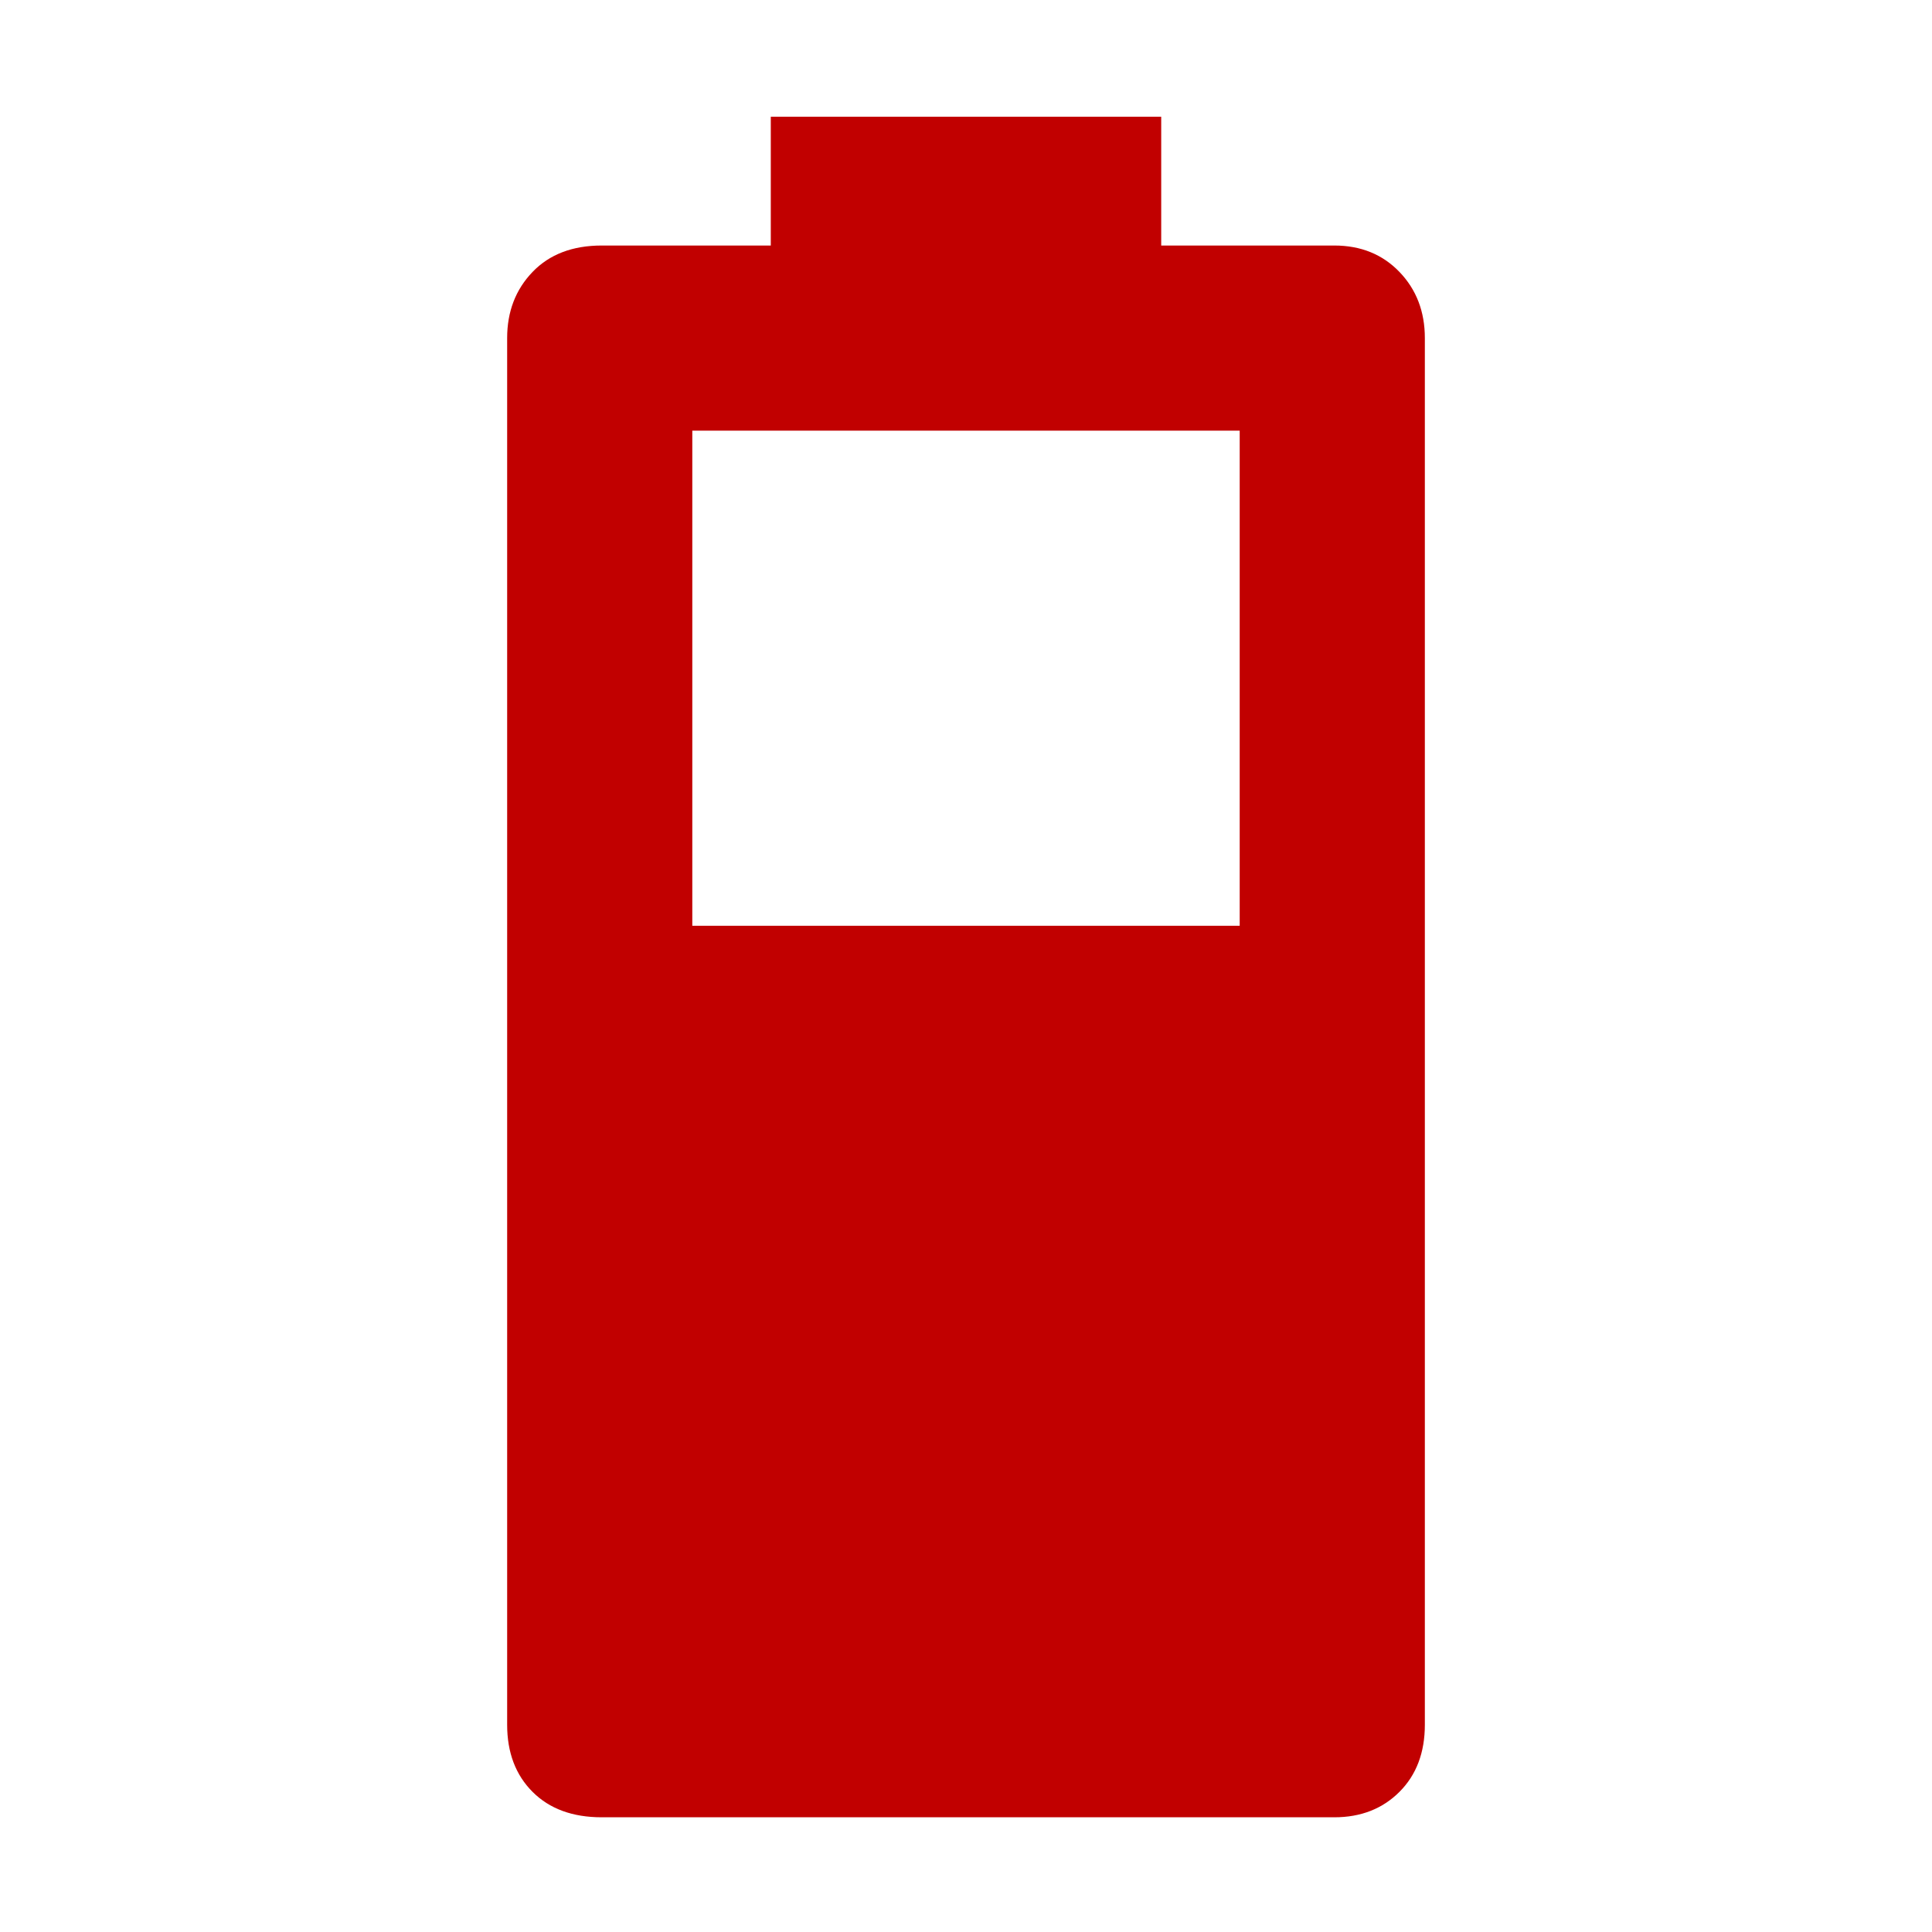 <svg xmlns="http://www.w3.org/2000/svg" height="24px" viewBox="0 -960 960 960" width="24px" fill="#c10000"><path d="M299-57q-21.75 0-34.37-12.63Q252-82.25 252-103v-689q0-19.75 12.63-32.88Q277.25-838 299-838h84v-64h194v64h86q19.75 0 32.38 13.12Q708-811.75 708-792v689q0 20.75-12.62 33.37Q682.75-57 663-57H299Zm45-443h272v-246H344v246Z"/></svg> 